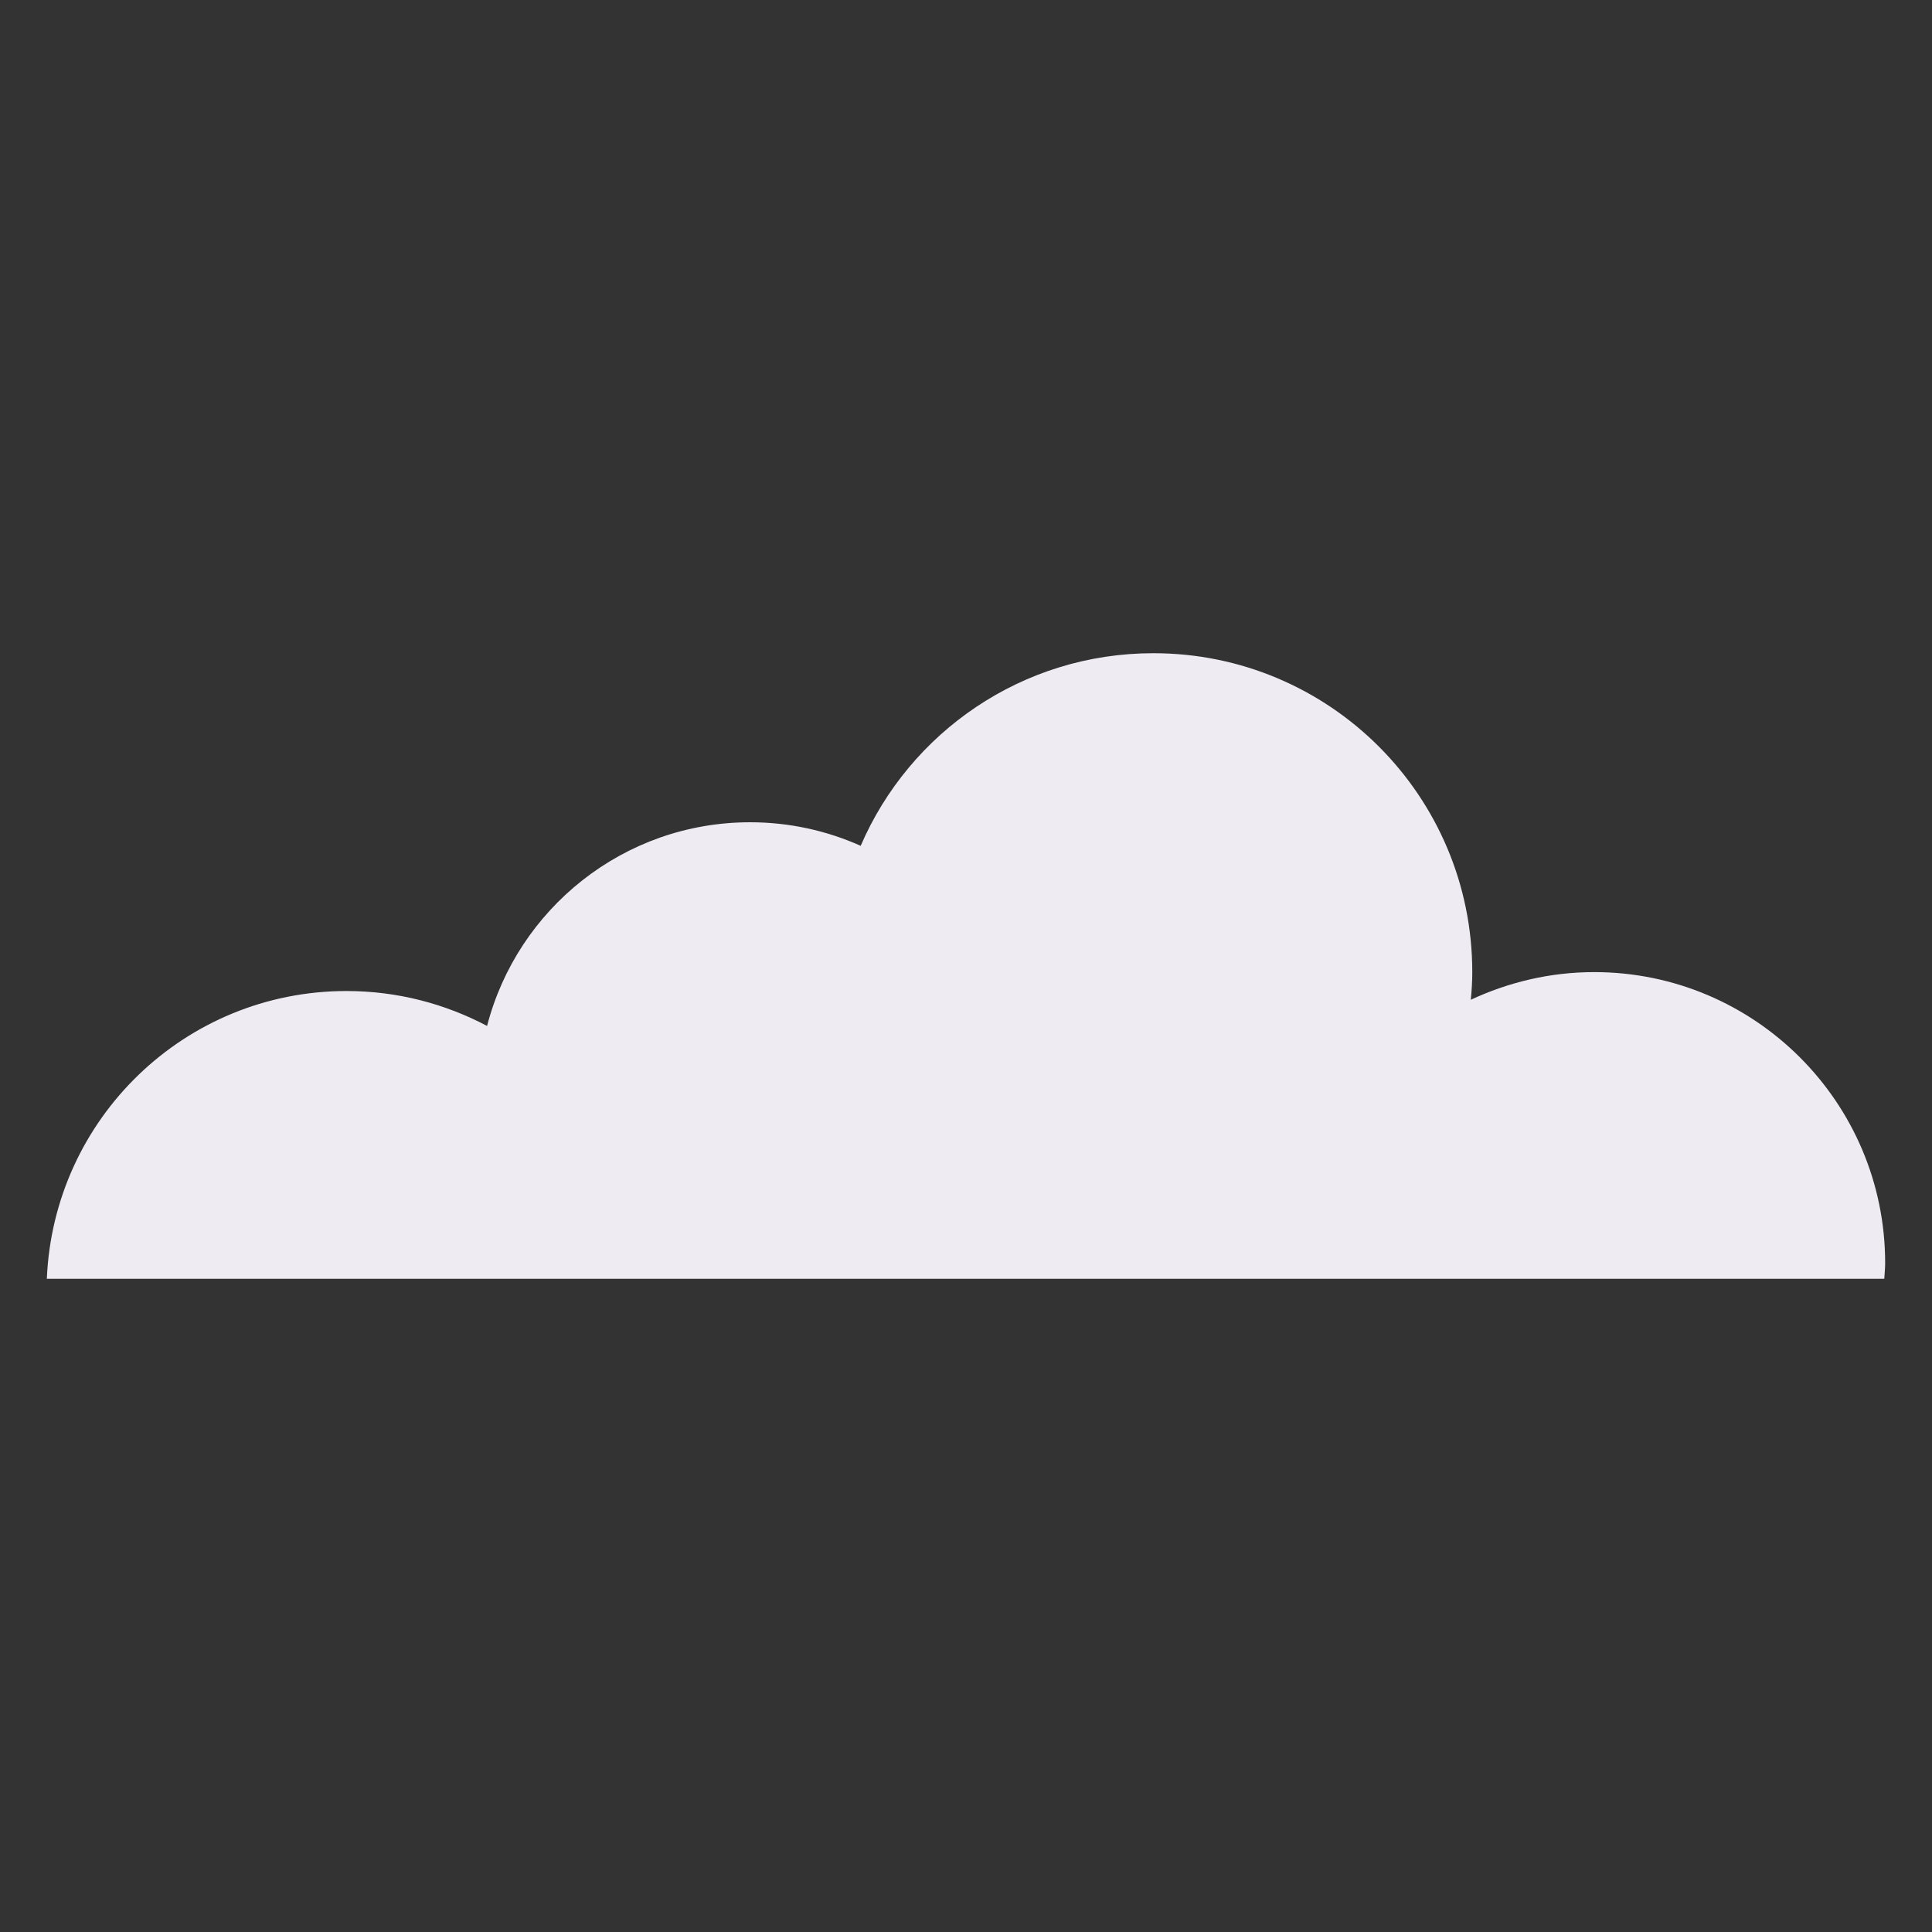 <?xml version="1.0" encoding="utf-8"?>
<!-- Generator: Adobe Illustrator 16.0.0, SVG Export Plug-In . SVG Version: 6.00 Build 0)  -->
<!DOCTYPE svg PUBLIC "-//W3C//DTD SVG 1.1//EN" "http://www.w3.org/Graphics/SVG/1.1/DTD/svg11.dtd">
<svg version="1.1" id="Layer_1" xmlns="http://www.w3.org/2000/svg" xmlns:xlink="http://www.w3.org/1999/xlink" x="0px" y="0px"
	 width="1000px" height="1000px" viewBox="0 0 1000 1000" enable-background="new 0 0 1000 1000" xml:space="preserve">
<rect x="0" y="0" width="1000" height="1000" fill="#333333" stroke="none"/>
<path fill="#EEEBF2" d="M975.301,661.897c0.15-2.711,0.452-5.271,0.452-8.133c0-83.132-67.47-150.602-150.603-150.602
	c-22.892,0-44.428,5.271-63.855,14.307c0.452-4.819,0.753-9.487,0.753-14.307c0-91.115-73.795-165.061-165.06-165.061
	c-67.922,0-126.205,40.964-151.506,99.698c-17.471-7.831-36.898-12.198-57.229-12.198c-65.512,0-120.482,44.88-136.145,105.422
	c-21.687-11.446-46.386-18.072-72.741-18.072c-83.735,0-151.657,66.114-155.121,148.945H975.301z"/>
</svg>
